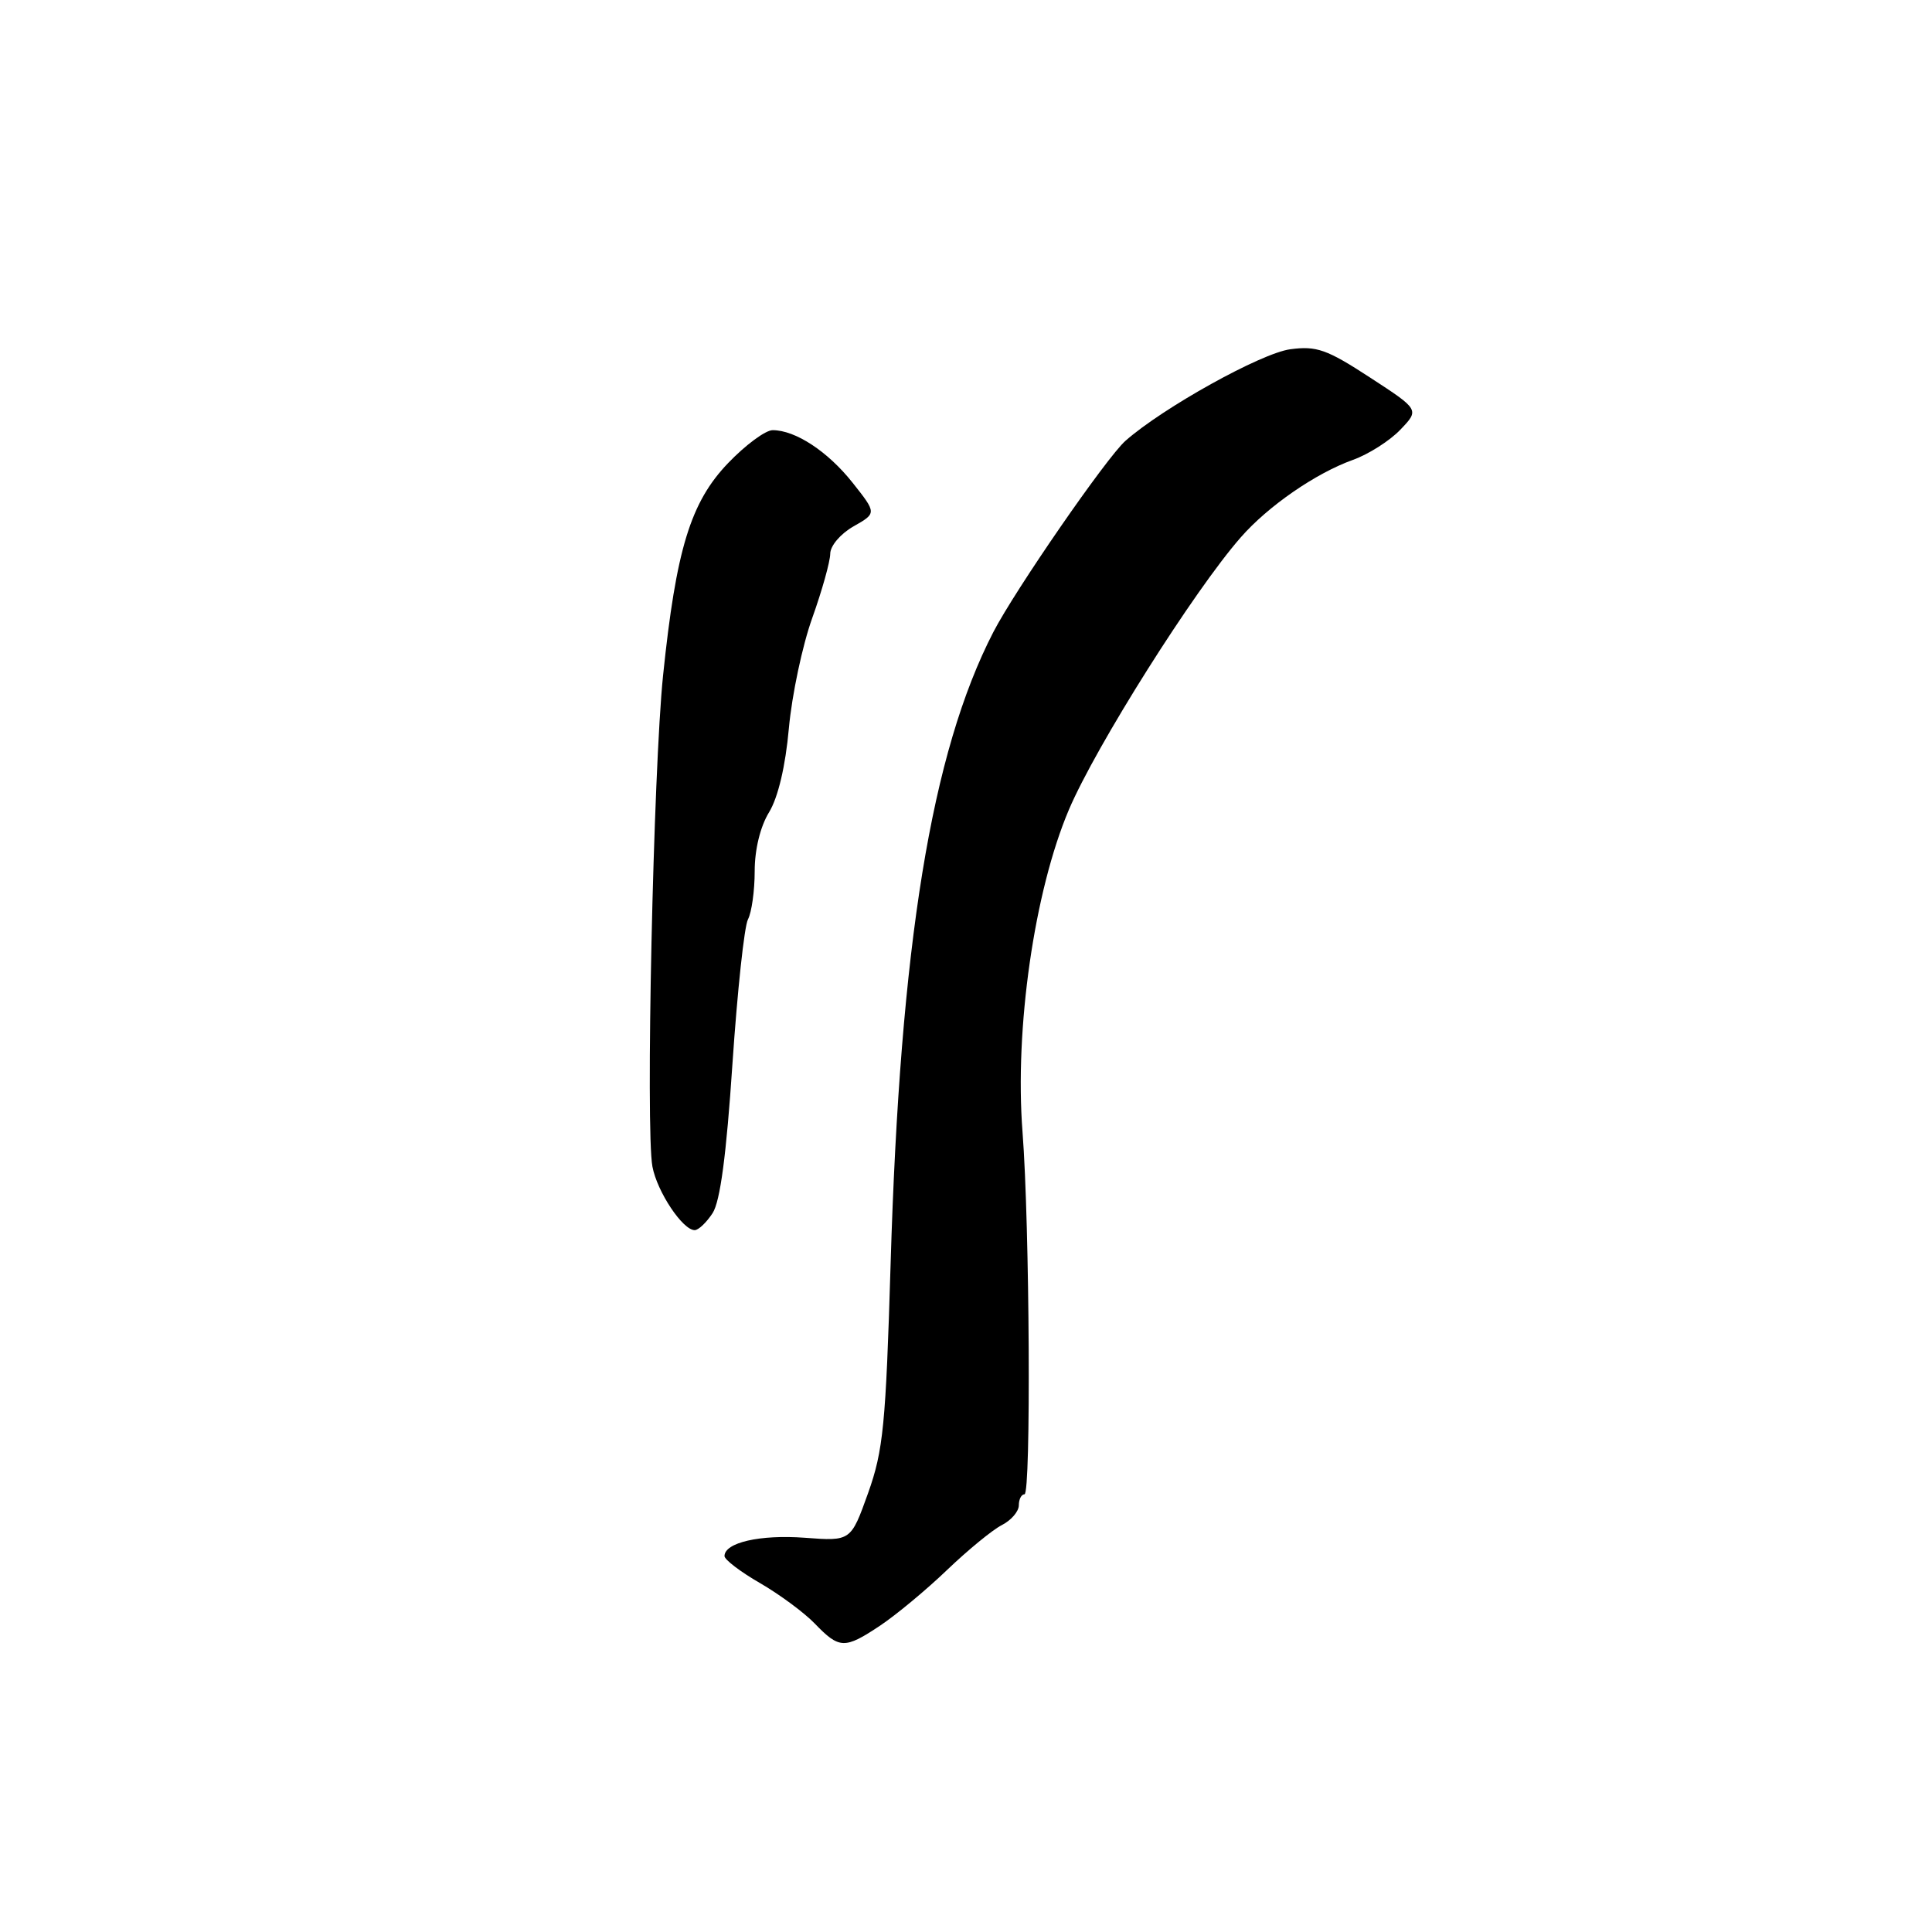 <?xml version="1.0" encoding="UTF-8" standalone="no"?>
<!DOCTYPE svg PUBLIC "-//W3C//DTD SVG 1.1//EN" "http://www.w3.org/Graphics/SVG/1.1/DTD/svg11.dtd" >
<svg xmlns="http://www.w3.org/2000/svg" xmlns:xlink="http://www.w3.org/1999/xlink" version="1.1" viewBox="0 0 256 256">
 <g >
 <path fill="currentColor"
d=" M 116.61 215.41 C 118.75 213.98 122.75 210.66 125.50 208.02 C 128.25 205.39 131.51 202.71 132.75 202.08 C 133.99 201.45 135.00 200.27 135.00 199.46 C 135.00 198.66 135.34 198.00 135.75 198.00 C 136.63 198.00 136.44 162.27 135.49 150.00 C 134.43 136.30 137.05 118.09 141.63 107.30 C 145.19 98.91 158.23 78.24 164.41 71.20 C 168.04 67.05 174.35 62.70 179.26 60.94 C 181.33 60.20 184.16 58.40 185.55 56.94 C 188.09 54.29 188.09 54.29 181.53 50.02 C 175.81 46.29 174.45 45.81 170.96 46.28 C 167.10 46.80 154.10 54.02 149.13 58.41 C 146.63 60.61 134.49 78.20 131.62 83.76 C 123.40 99.70 119.27 125.12 118.01 167.50 C 117.37 188.84 117.04 192.20 115.02 197.86 C 112.74 204.22 112.74 204.22 106.62 203.76 C 100.71 203.32 96.00 204.40 96.00 206.19 C 96.00 206.66 98.12 208.28 100.71 209.77 C 103.30 211.27 106.56 213.68 107.96 215.13 C 111.22 218.51 111.92 218.53 116.61 215.41 Z  M 94.42 160.75 C 95.43 159.21 96.25 153.01 97.05 141.00 C 97.70 131.38 98.62 122.74 99.11 121.82 C 99.60 120.89 100.00 118.02 100.00 115.43 C 100.00 112.57 100.74 109.52 101.91 107.62 C 103.10 105.66 104.08 101.53 104.53 96.50 C 104.93 92.10 106.32 85.52 107.63 81.88 C 108.93 78.24 110.00 74.41 110.01 73.38 C 110.01 72.33 111.37 70.73 113.09 69.75 C 116.17 68.00 116.17 68.00 112.98 63.97 C 109.69 59.82 105.40 57.00 102.38 57.00 C 101.43 57.00 98.78 58.96 96.48 61.36 C 91.50 66.55 89.59 72.79 87.86 89.50 C 86.57 101.98 85.53 149.69 86.45 154.58 C 87.07 157.91 90.46 163.00 92.05 163.00 C 92.55 163.00 93.61 161.99 94.42 160.75 Z "/>
</g>
</svg>